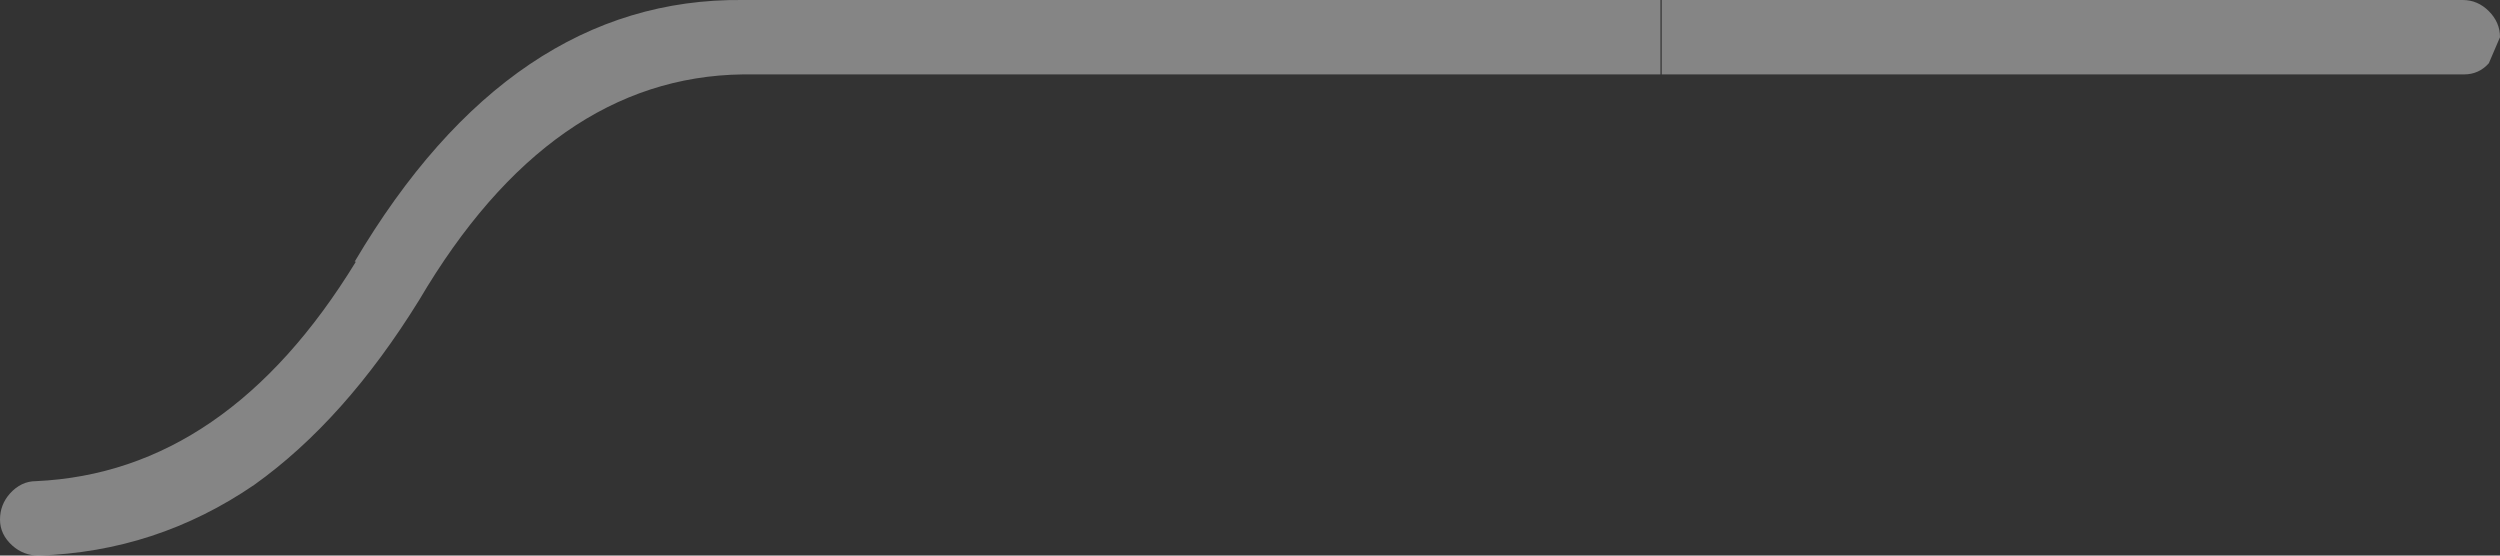 <?xml version="1.0" encoding="UTF-8" standalone="no"?>
<svg xmlns:ffdec="https://www.free-decompiler.com/flash" xmlns:xlink="http://www.w3.org/1999/xlink" ffdec:objectType="shape" height="22.4px" width="100.8px" xmlns="http://www.w3.org/2000/svg">
  <rect width="100%" height="100%" fill="#333333" stroke="none"/>
  <g transform="matrix(1.0, 0.0, 0.0, 1.0, 0.0, 0.0)">
    <path d="M100.35 0.45 Q100.8 0.9 100.8 1.5 L100.35 2.55 Q99.95 3.0 99.35 3.0 L67.0 3.0 67.0 0.0 99.3 0.0 Q99.9 0.0 100.35 0.45 M66.95 3.0 L29.95 3.0 Q22.2 3.1 16.9 12.1 13.9 16.95 10.25 19.55 6.3 22.25 1.55 22.4 0.95 22.4 0.5 22.0 0.0 21.55 0.0 20.95 0.0 20.35 0.4 19.9 0.85 19.4 1.45 19.4 9.15 19.05 14.35 10.55 L14.3 10.55 Q20.6 -0.1 29.95 0.0 L66.95 0.0 66.95 3.0" fill="#ffffff" fill-opacity="0.4" fill-rule="evenodd" stroke="none"/>
  </g>
</svg>
